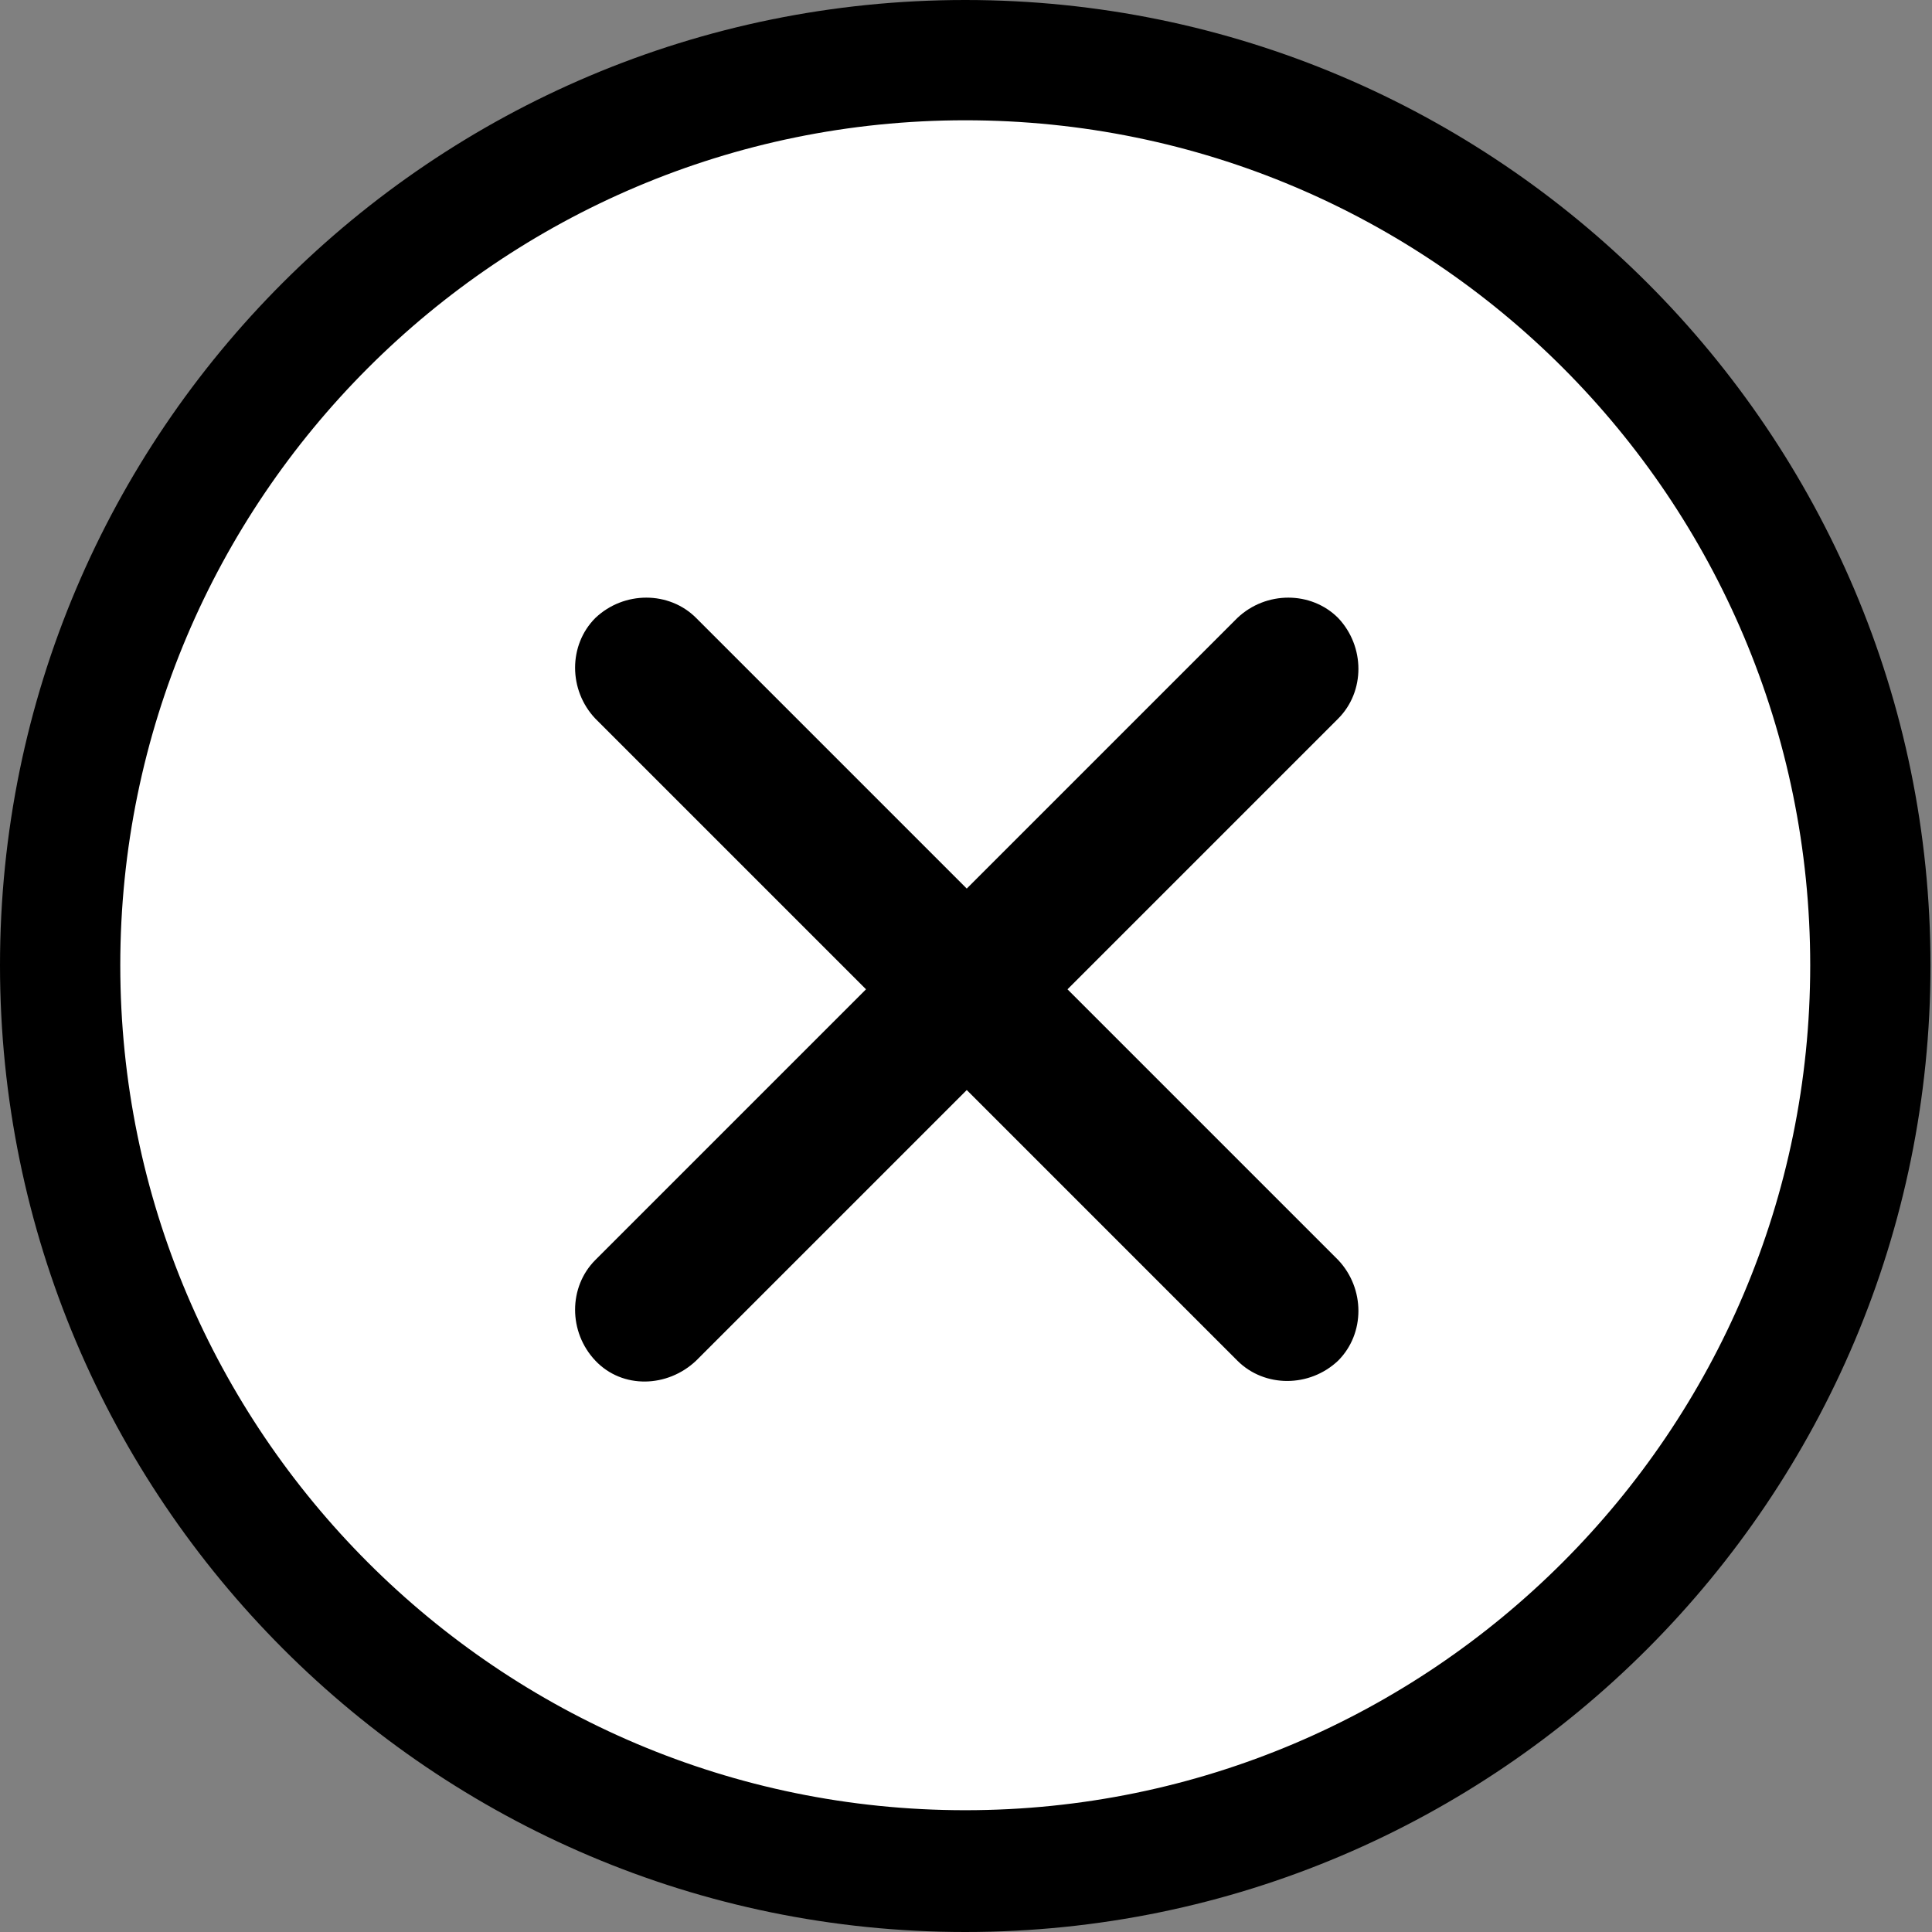 <svg xmlns="http://www.w3.org/2000/svg" width="128.5" height="128.5" style="overflow:visible;enable-background:new 0 0 128.5 128.5" viewBox="0 0 128.5 128.5">
  <rect x="0" y="0" width="128.5" height="128.5" fill="#808080" stroke="none"/>
  <circle cx="64.2" cy="64.2" r="60.2" style="fill:#FFFFFF"/>
  <path d="M64.2 128.5C28.8 128.5 0 99.7 0 64.2S28.8 0 64.2 0s64.2 28.8 64.2 64.2-28.7 64.3-64.2 64.3zM64.2 8C33.2 8 8 33.2 8 64.2s25.2 56.2 56.2 56.2 56.2-25.2 56.2-56.2S95.3 8 64.2 8z"/>
  <g>
    <path d="M71 65.8l18-18c1.8-1.8 1.8-4.8 0-6.7-1.8-1.8-4.8-1.8-6.7 0l-18 18-18-18c-1.8-1.8-4.8-1.8-6.7 0-1.8 1.8-1.8 4.8 0 6.7l18 18-18 18c-1.8 1.8-1.8 4.8 0 6.7s4.8 1.8 6.7 0l18-18 18 18c1.8 1.8 4.8 1.8 6.7 0 1.8-1.8 1.8-4.8 0-6.7l-18-18z"/>
  </g>
</svg>
